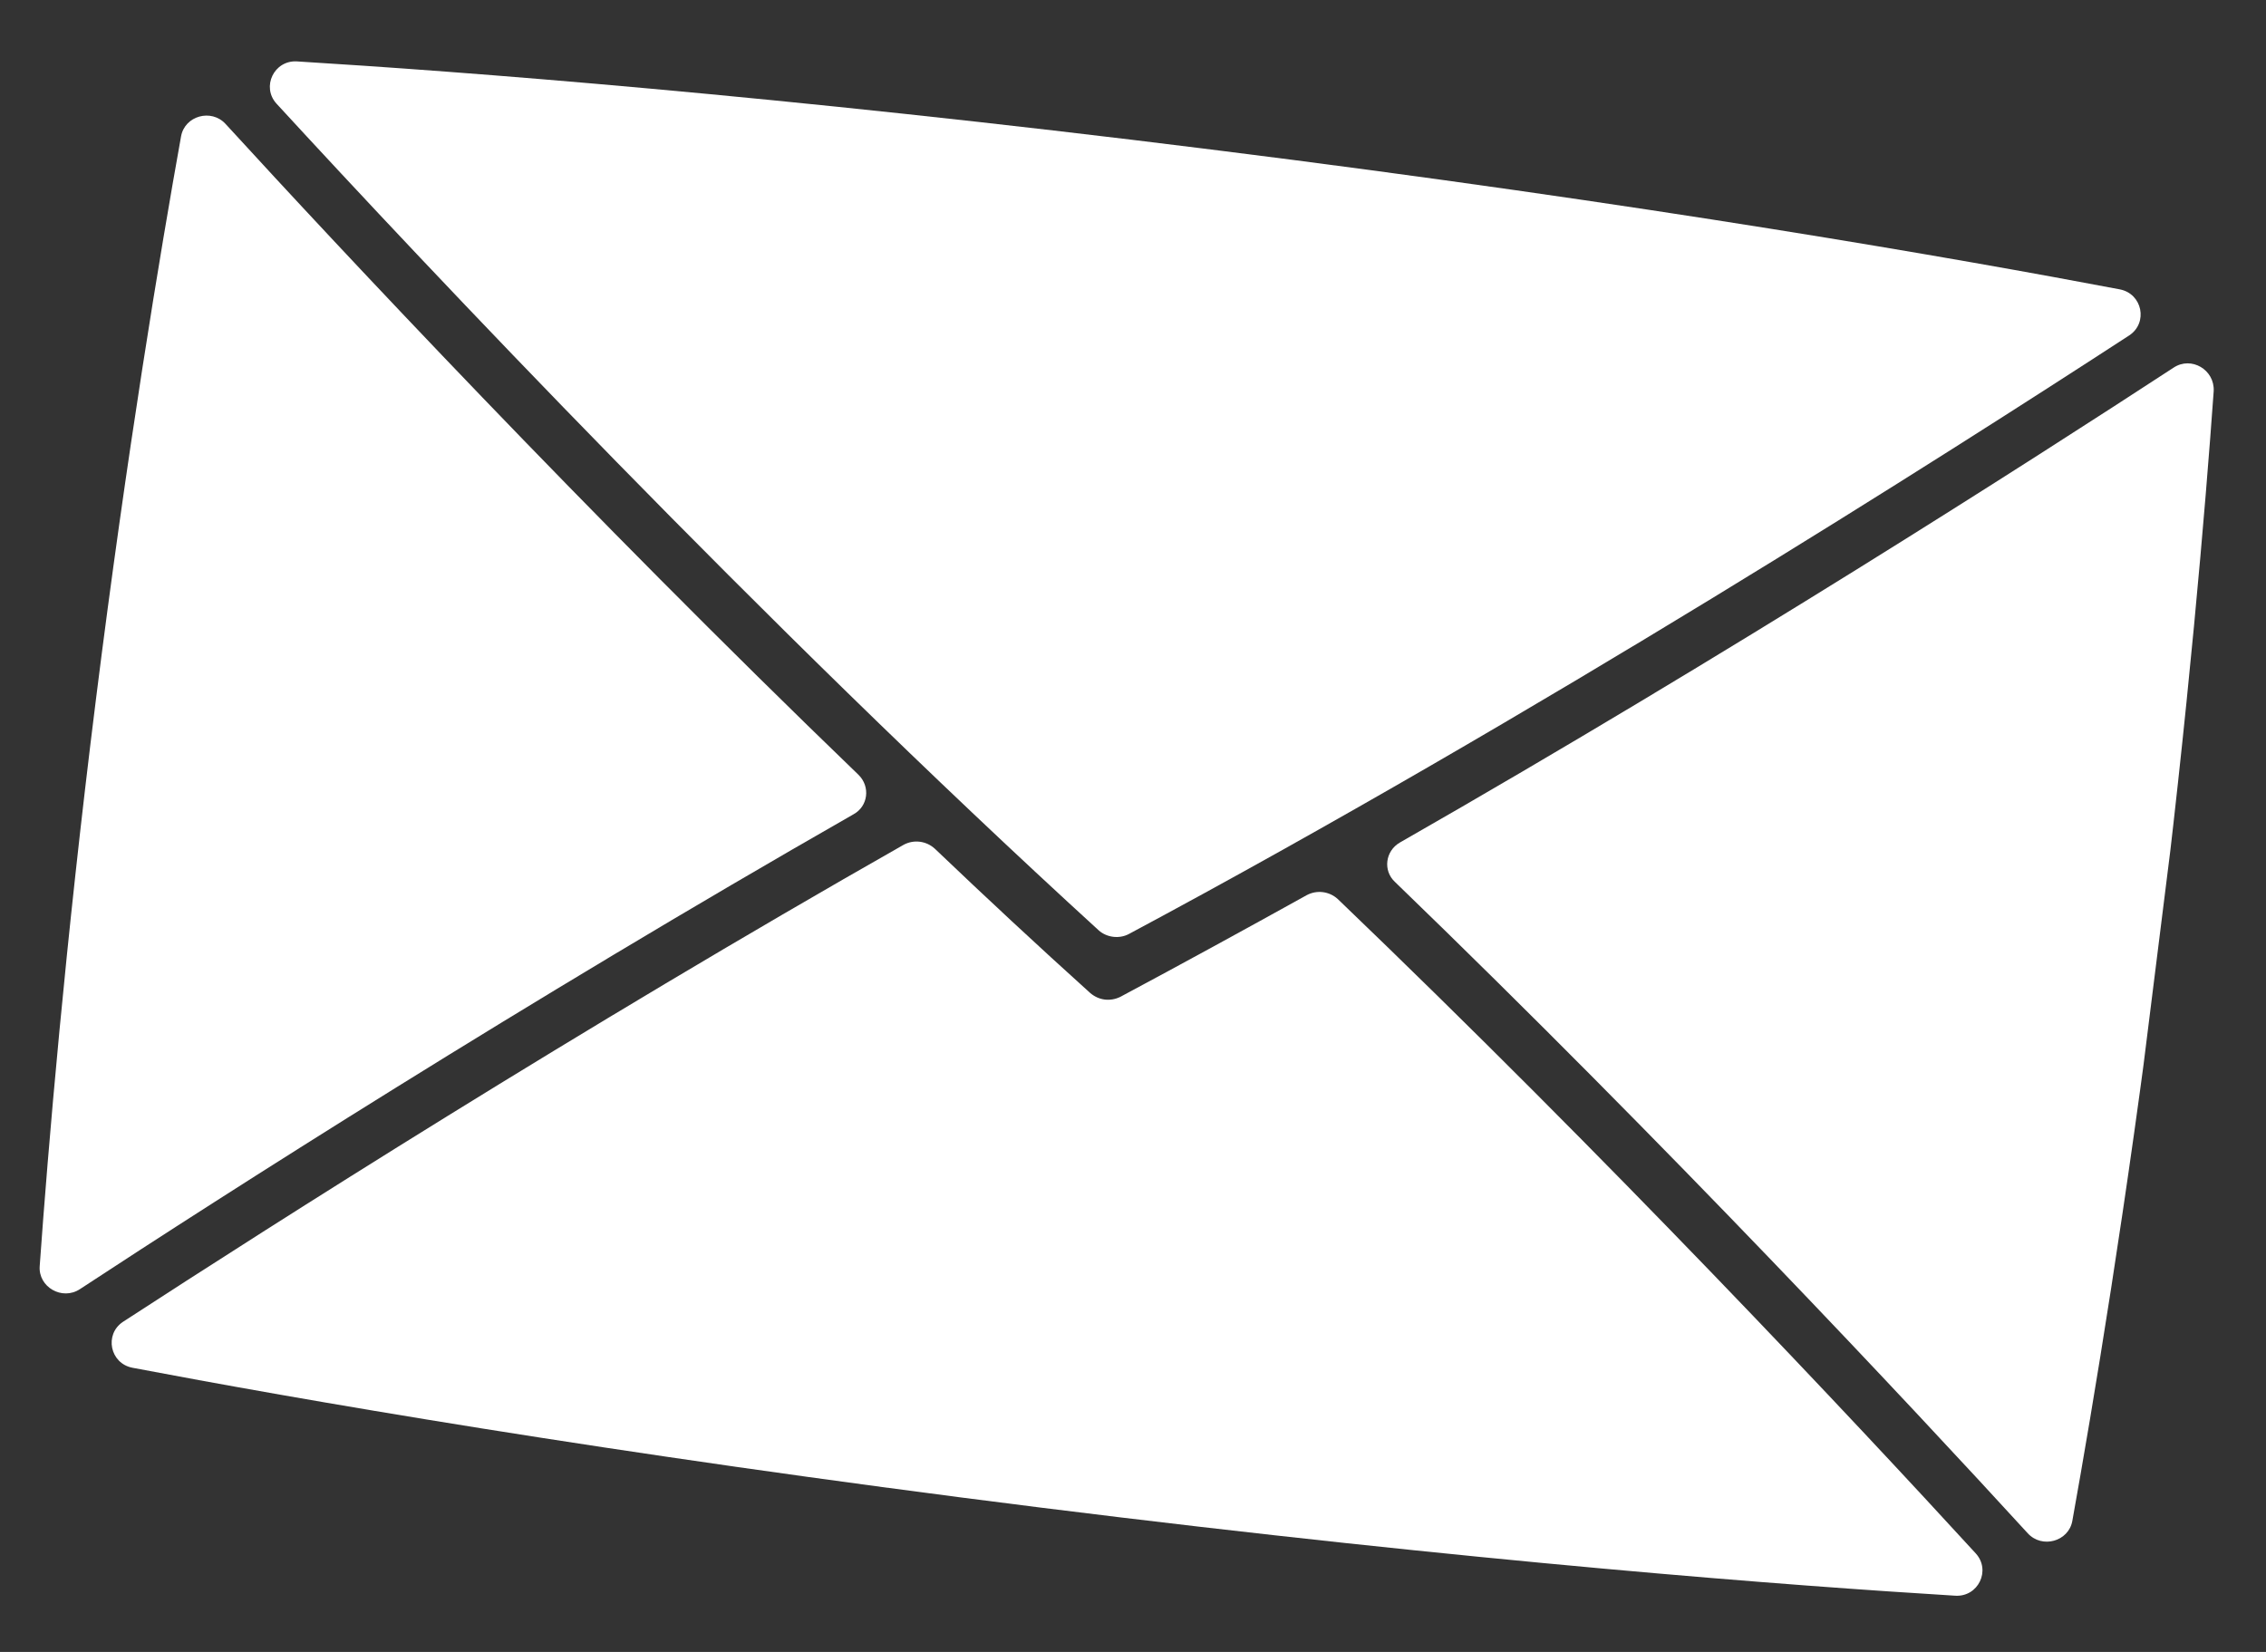 <svg width="48" height="35" viewBox="0 0 48 35" fill="none" xmlns="http://www.w3.org/2000/svg">
<rect x="0" y="0" width="48" height="35" fill="#333333" stroke="none"/>
<g clip-path="url(#clip0_1_6067)">
<path d="M18.184 16.415C12.391 10.829 7.224 5.299 4.779 2.627C4.476 2.295 3.912 2.453 3.835 2.891C3.398 5.321 2.68 9.636 2.032 14.82C1.383 20.004 1.016 24.362 0.841 26.826C0.808 27.269 1.316 27.561 1.692 27.314C4.719 25.327 11.1 21.241 18.079 17.253C18.389 17.084 18.442 16.666 18.184 16.415Z" fill="white"/>
<path d="M23.274 19.712C23.444 19.864 23.707 19.897 23.909 19.791C32.511 15.188 41.184 9.656 45.105 7.105C45.505 6.839 45.382 6.224 44.904 6.131C41.538 5.492 34.936 4.328 25.666 3.169C16.395 2.009 9.71 1.511 6.29 1.301C5.805 1.273 5.534 1.839 5.856 2.195C9.026 5.644 16.071 13.132 23.274 19.712Z" fill="white"/>
<path d="M28.337 19.048C28.157 18.884 27.895 18.851 27.68 18.966C26.366 19.695 25.053 20.414 23.731 21.121C23.624 21.173 23.511 21.191 23.401 21.178C23.292 21.164 23.187 21.118 23.096 21.041C21.987 20.041 20.892 19.022 19.8 17.98C19.62 17.816 19.357 17.783 19.143 17.898C12.226 21.829 5.824 25.912 2.605 28.006C2.205 28.272 2.328 28.887 2.805 28.979C6.171 29.618 12.774 30.782 22.044 31.942C31.314 33.101 38 33.6 41.419 33.809C41.905 33.837 42.176 33.272 41.854 32.915C39.272 30.096 34.074 24.551 28.337 19.048Z" fill="white"/>
<path d="M46.043 7.789C43.016 9.765 36.647 13.852 29.655 17.85C29.343 18.029 29.291 18.448 29.55 18.687C35.332 24.273 40.508 29.815 42.953 32.486C43.256 32.818 43.821 32.66 43.898 32.222C44.335 29.792 45.053 25.477 45.701 20.293C46.35 15.109 46.717 10.751 46.892 8.287C46.915 7.833 46.418 7.541 46.043 7.789Z" fill="white"/>
</g>
<defs>
<clipPath id="clip0_1_6067">
<rect width="44" height="29" fill="white" transform="translate(3.83 0.438) rotate(7.13)"/>
</clipPath>
</defs>
</svg>

